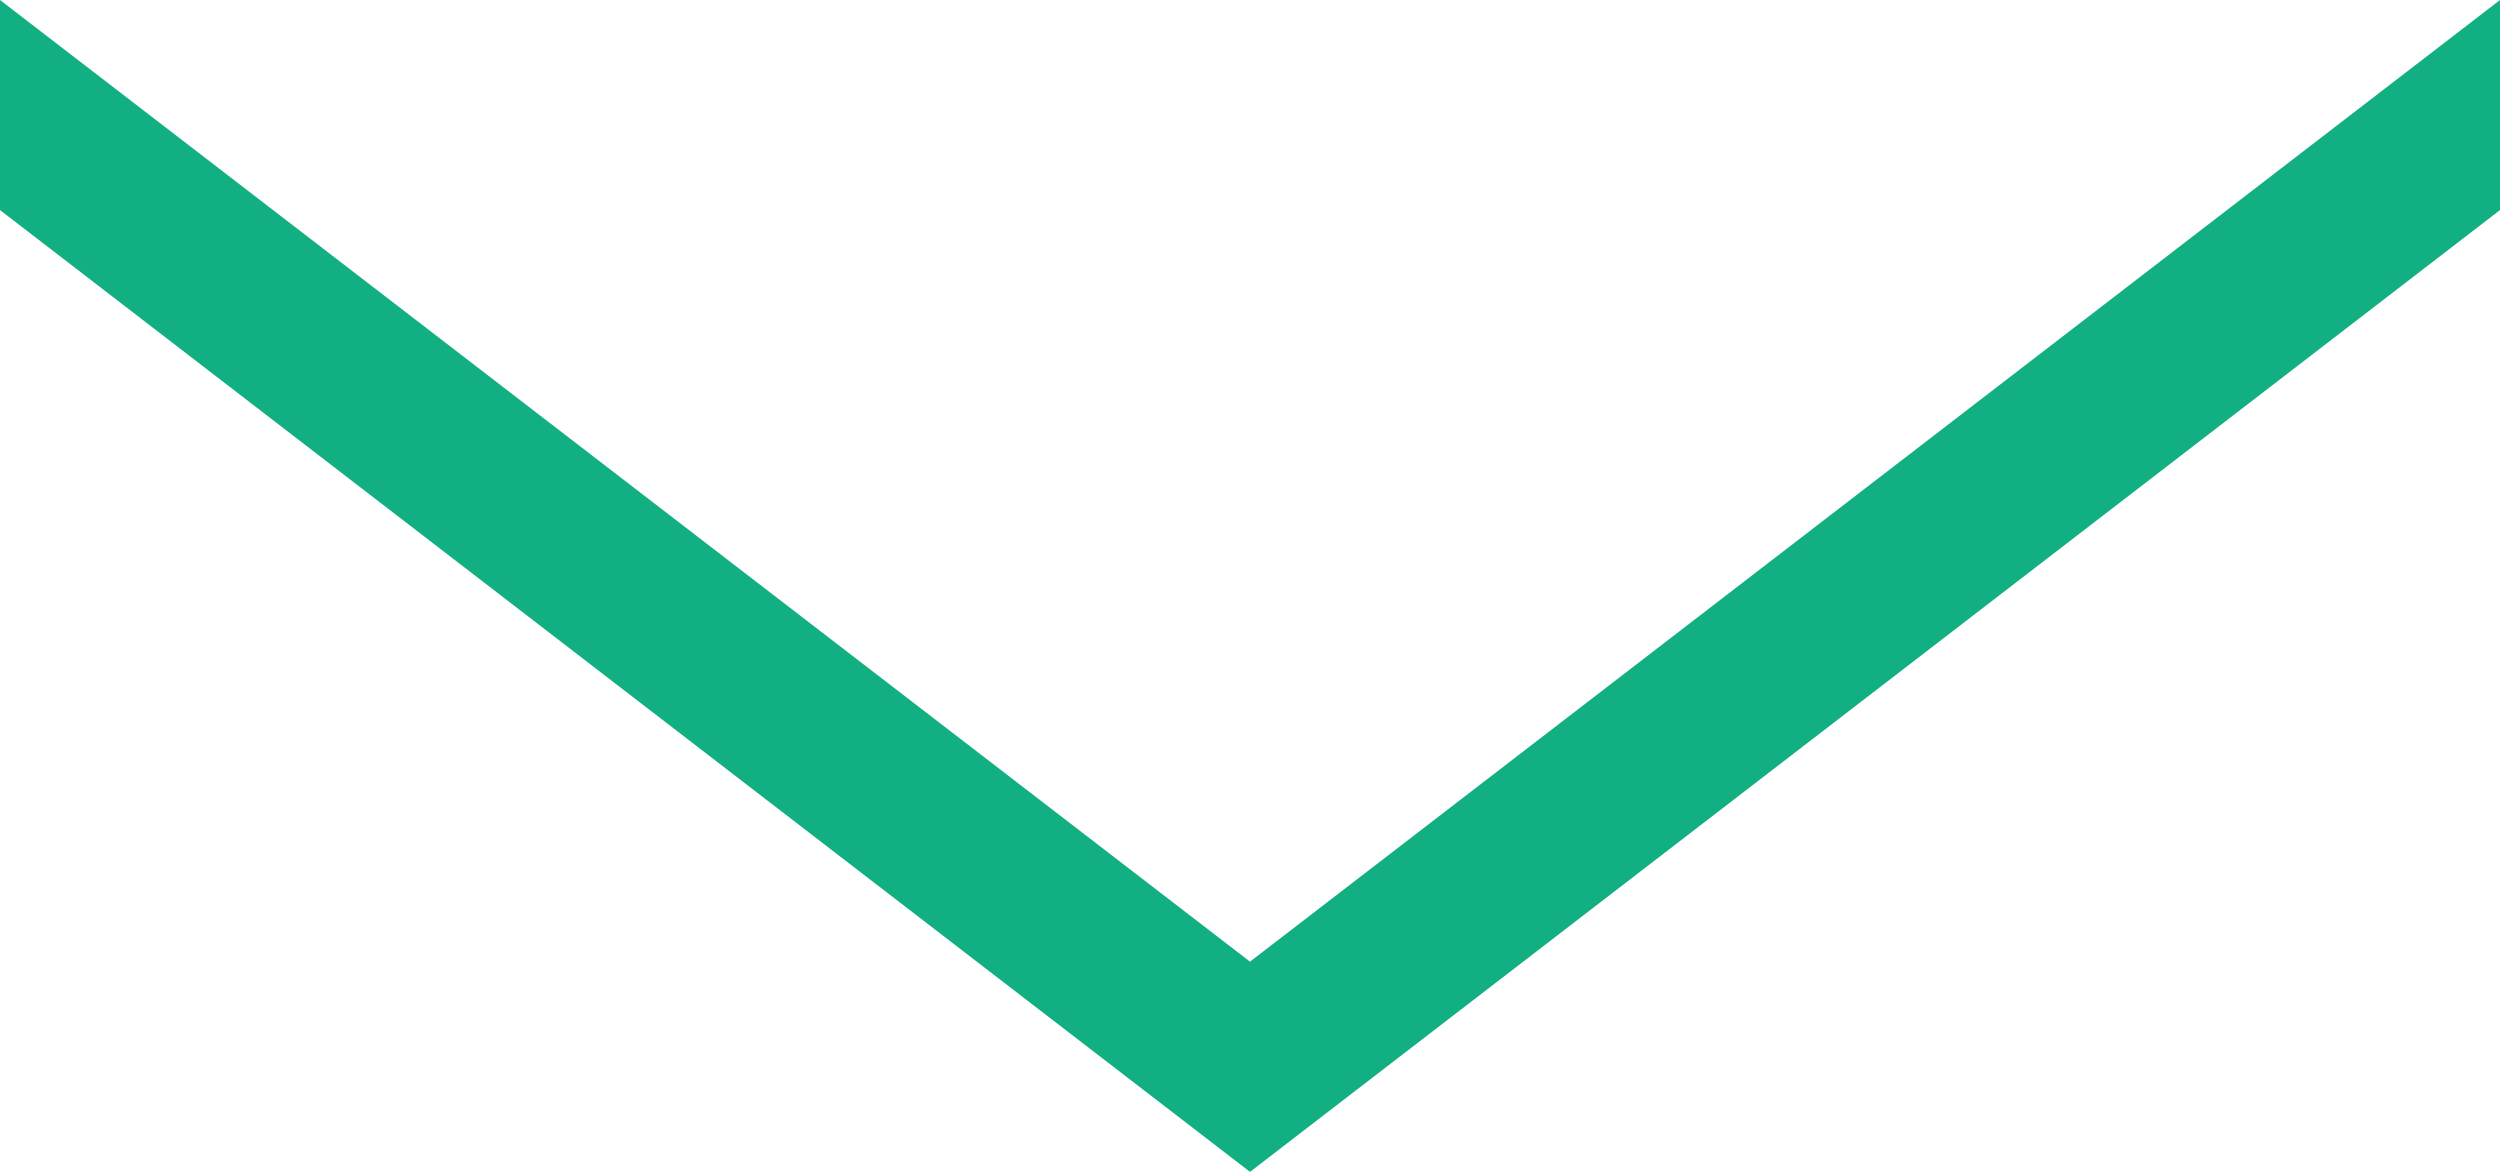 <?xml version="1.0" encoding="utf-8"?>
<!-- Generator: Adobe Illustrator 16.0.4, SVG Export Plug-In . SVG Version: 6.00 Build 0)  -->
<!DOCTYPE svg PUBLIC "-//W3C//DTD SVG 1.1//EN" "http://www.w3.org/Graphics/SVG/1.1/DTD/svg11.dtd">
<svg version="1.1" id="Layer_1" xmlns="http://www.w3.org/2000/svg" xmlns:xlink="http://www.w3.org/1999/xlink" x="0px" y="0px"
	 width="32px" height="15px" viewBox="-8.5 8.5 32 15" enable-background="new -8.5 8.5 32 15" xml:space="preserve">
<path id="arrow" fill="#12AF83" d="M-8.5,8.5l16,12.309L23.5,8.5v2.689L7.5,23.5l-16-12.311V8.5z"/>
</svg>
